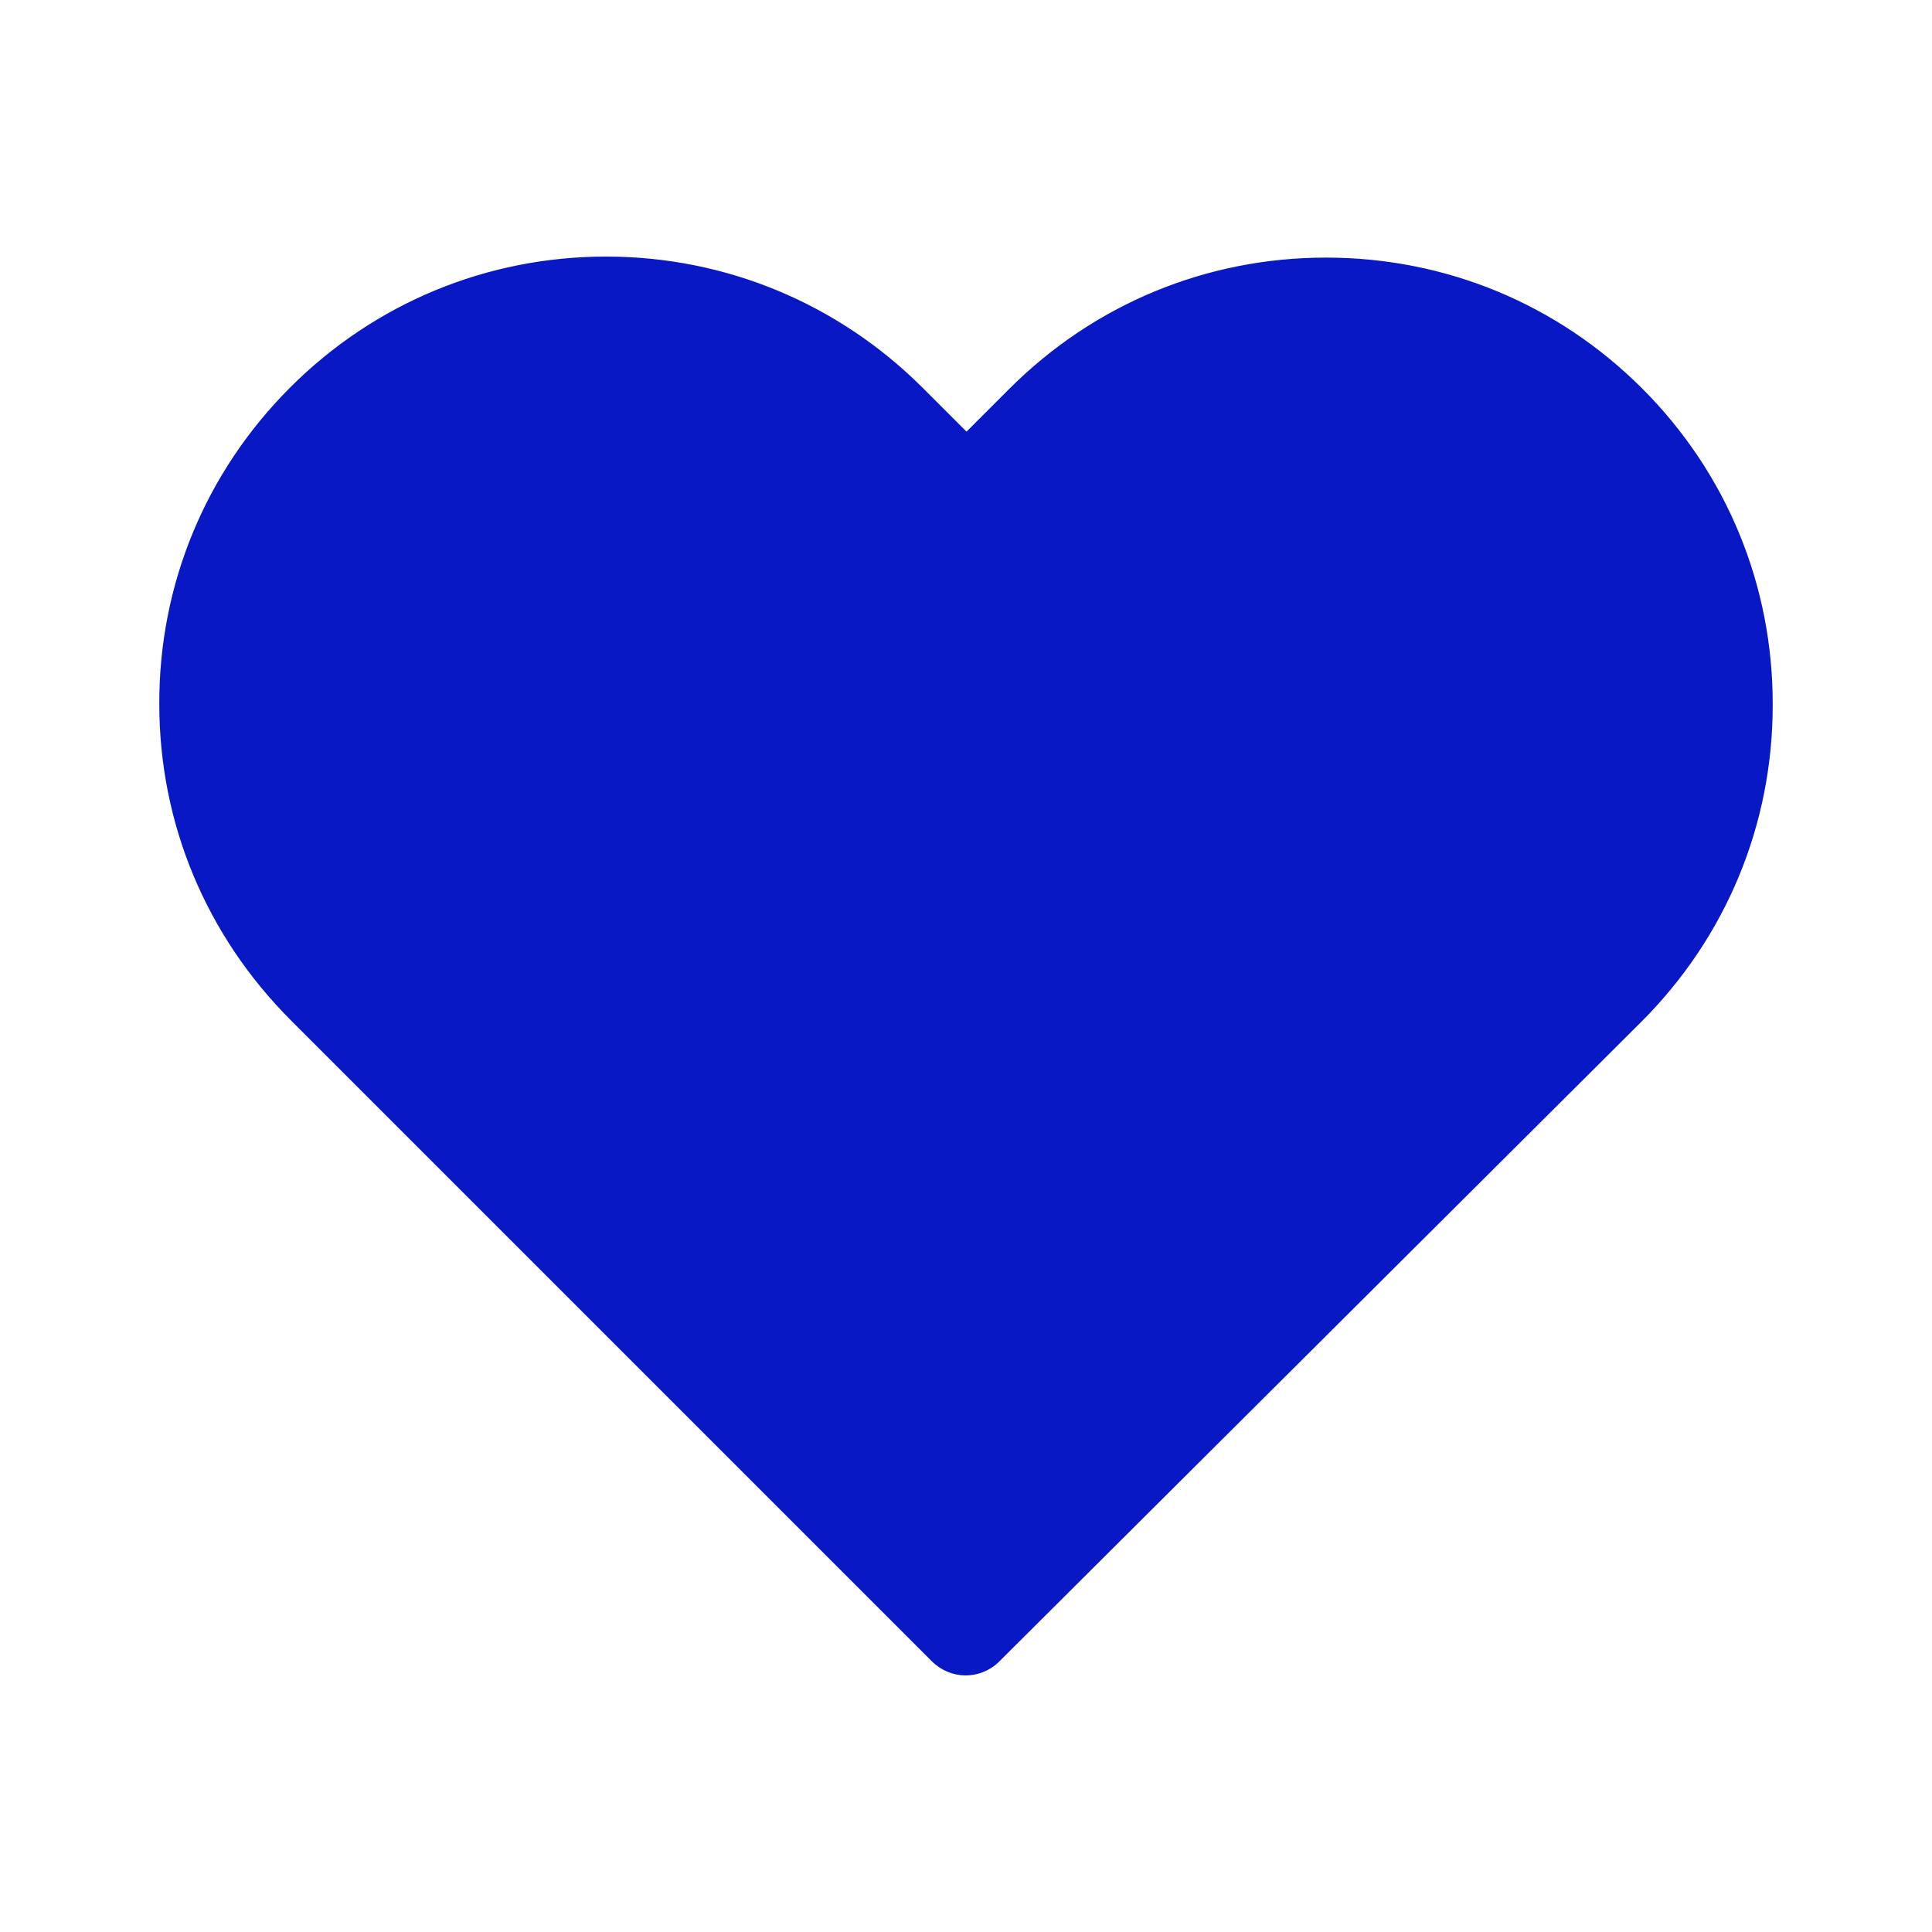 <?xml version="1.0" encoding="utf-8"?>
<svg fill="#0718c4" height="800px" width="800px" version="1.1" id="Capa_1" viewBox="-47.17 -47.17 566.04 566.04" stroke="#0718c4" xmlns="http://www.w3.org/2000/svg">
  <g id="SVGRepo_bgCarrier" stroke-width="0"/>
  <g id="SVGRepo_tracerCarrier" stroke-linecap="round" stroke-linejoin="round" stroke="#CCCCCC" stroke-width="0.943"/>
  <g id="SVGRepo_iconCarrier">
    <g>
      <path d="M 433.601 67.001 C 408.901 42.301 376.201 28.801 341.301 28.801 C 306.401 28.801 273.601 42.401 248.901 67.101 L 236.001 80.001 L 222.901 66.901 C 198.201 42.201 165.301 28.501 130.401 28.501 C 95.601 28.501 62.801 42.101 38.201 66.701 C 13.501 91.401 -0.099 124.201 0.001 159.101 C 0.001 194.001 13.701 226.701 38.401 251.401 L 226.201 439.201 C 228.801 441.801 232.301 443.201 235.701 443.201 C 239.101 443.201 242.601 441.901 245.201 439.301 L 433.401 251.801 C 458.101 227.101 471.701 194.301 471.701 159.401 C 471.801 124.501 458.301 91.701 433.601 67.001 Z"/>
    </g>
  </g>
</svg>